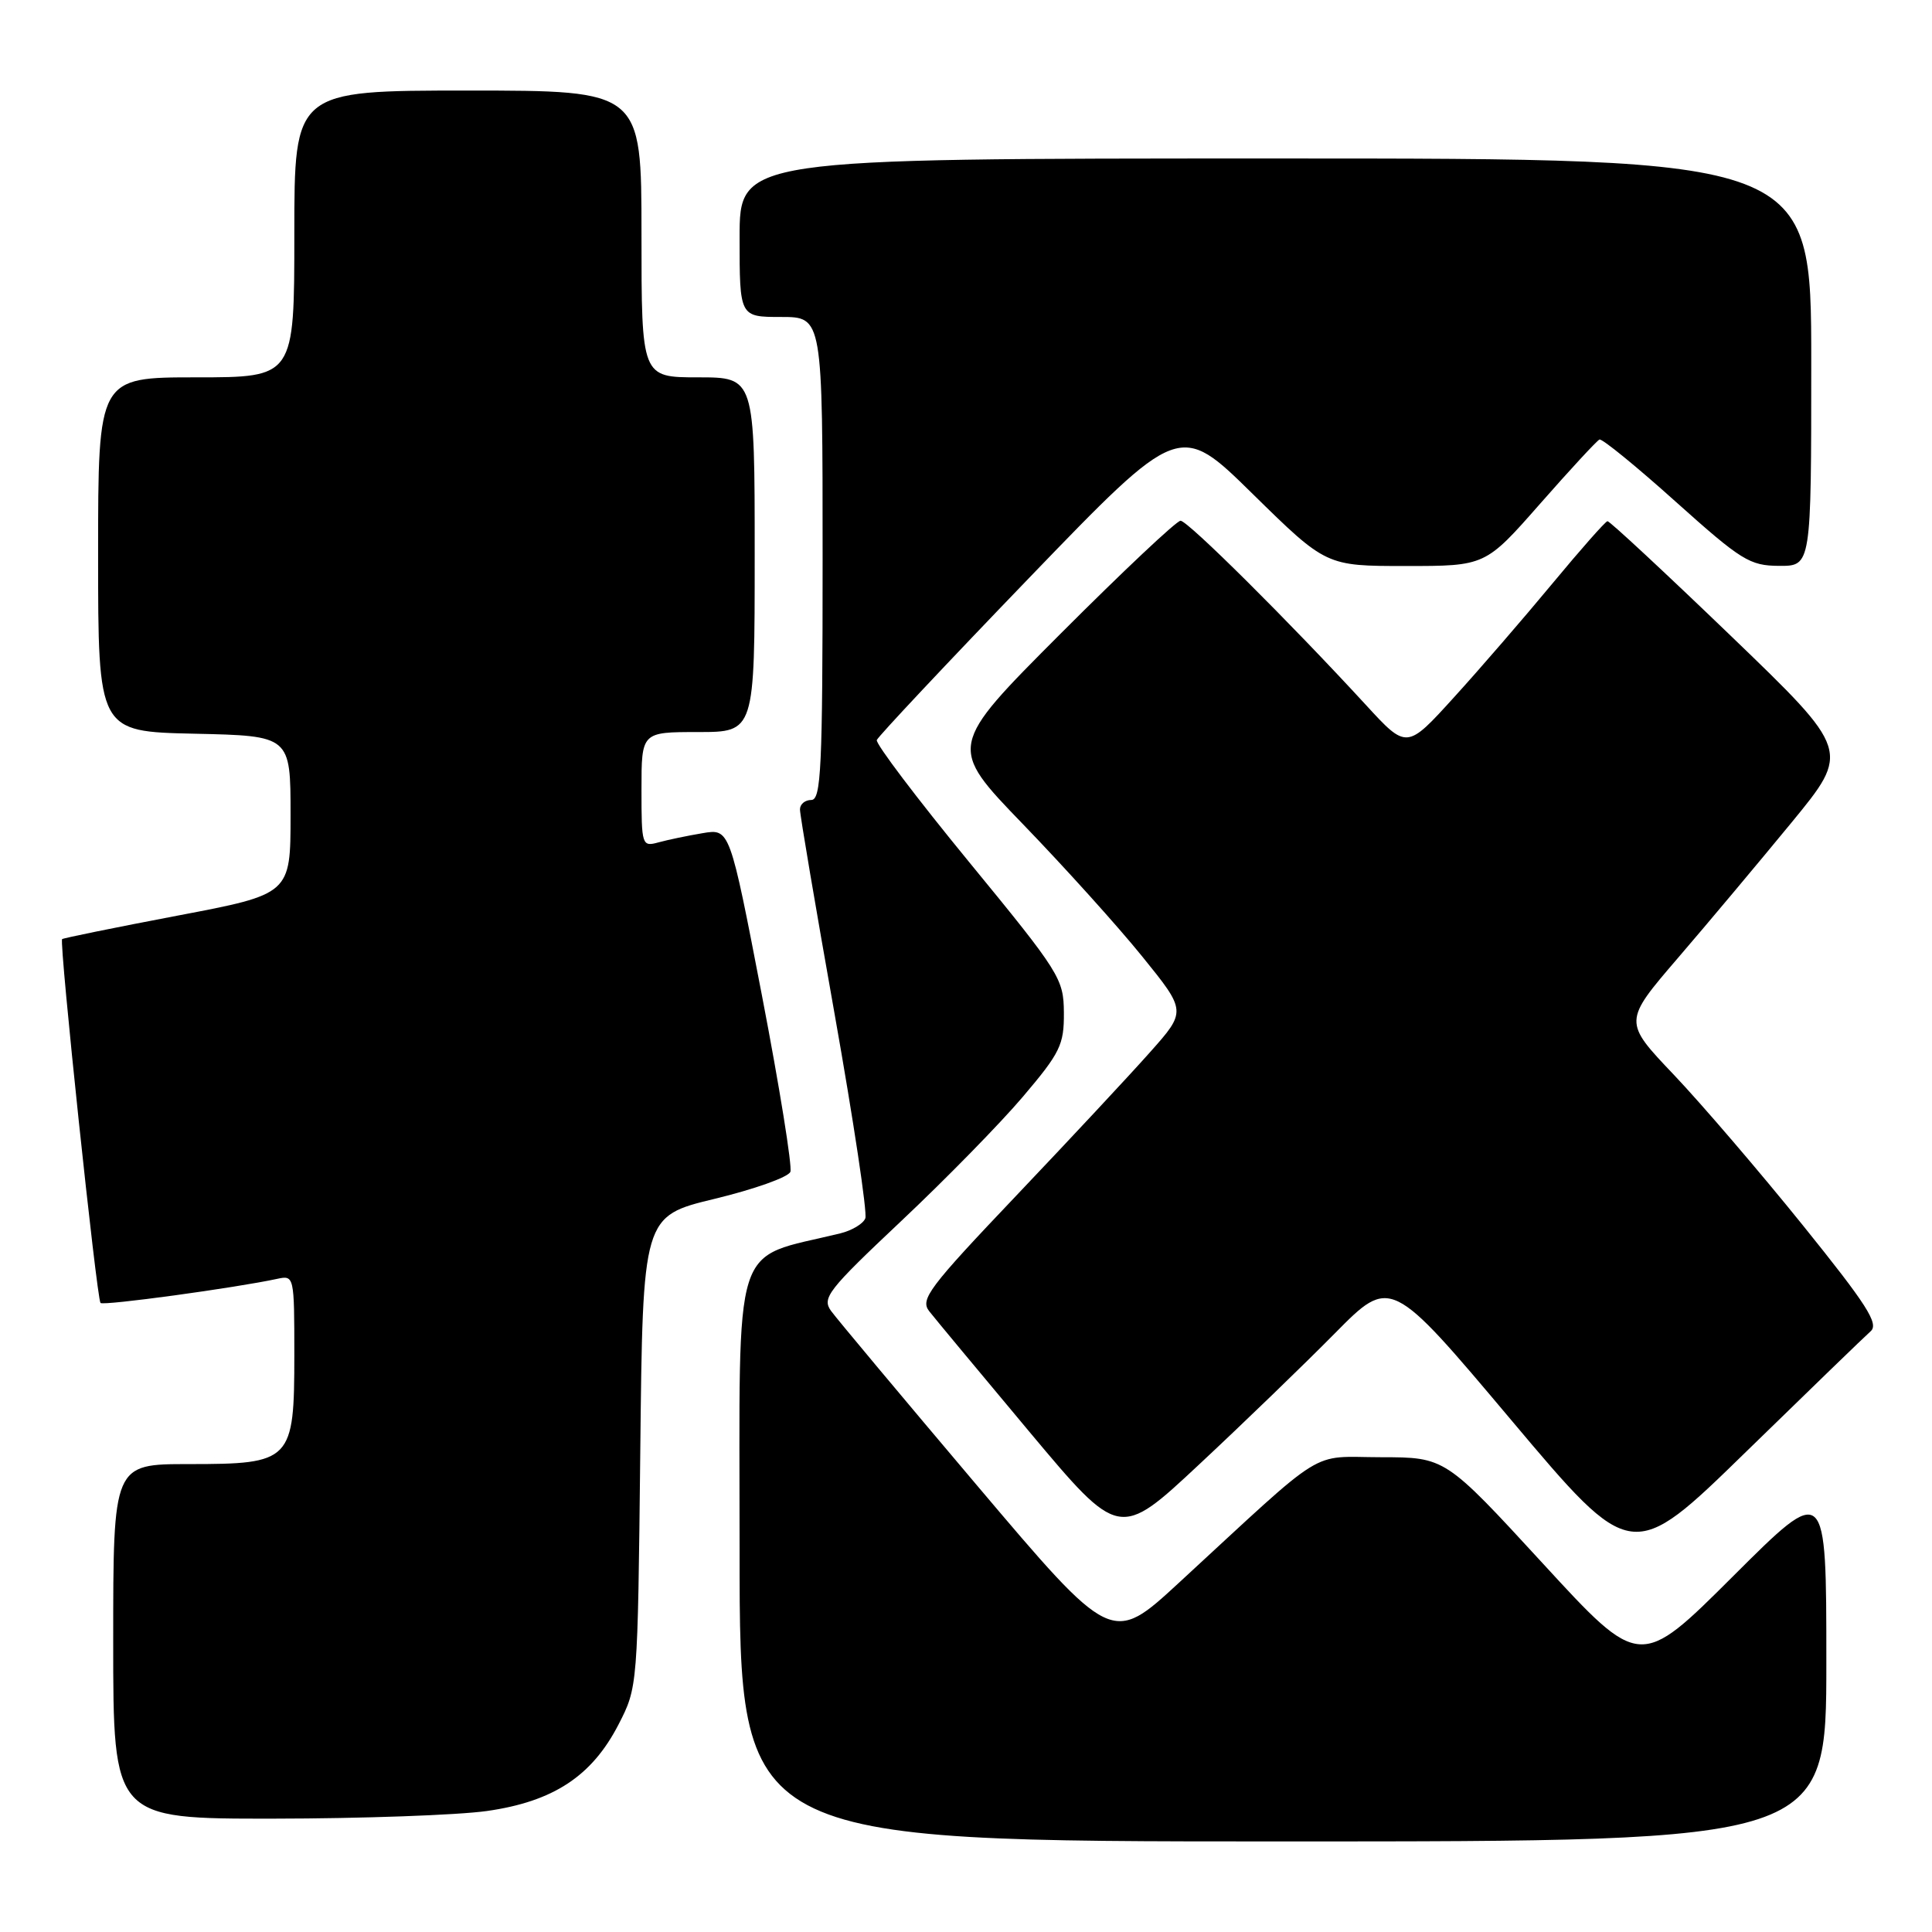 <?xml version="1.0" encoding="UTF-8" standalone="no"?>
<!DOCTYPE svg PUBLIC "-//W3C//DTD SVG 1.1//EN" "http://www.w3.org/Graphics/SVG/1.1/DTD/svg11.dtd" >
<svg xmlns="http://www.w3.org/2000/svg" xmlns:xlink="http://www.w3.org/1999/xlink" version="1.1" viewBox="0 0 256 256">
 <g >
 <path fill="currentColor"
d=" M 242.00 220.27 C 242.00 196.53 242.00 196.53 229.65 208.85 C 217.30 221.17 217.30 221.17 204.40 207.13 C 191.50 193.10 191.50 193.10 183.00 193.09 C 173.36 193.08 176.15 191.35 156.23 209.71 C 147.32 217.93 147.32 217.93 129.41 196.77 C 119.56 185.13 110.89 174.76 110.13 173.72 C 108.88 171.99 109.67 170.98 119.42 161.79 C 125.28 156.27 132.54 148.86 135.54 145.32 C 140.49 139.49 141.00 138.44 140.97 134.19 C 140.94 129.68 140.46 128.91 128.40 114.21 C 121.50 105.80 116.00 98.53 116.18 98.06 C 116.36 97.58 125.45 87.90 136.39 76.55 C 156.29 55.91 156.29 55.91 166.00 65.46 C 175.72 75.00 175.72 75.00 186.27 75.00 C 196.82 75.00 196.82 75.00 204.07 66.75 C 208.06 62.21 211.60 58.38 211.94 58.24 C 212.29 58.10 216.83 61.80 222.03 66.47 C 230.74 74.27 231.84 74.96 235.75 74.98 C 240.00 75.00 240.00 75.00 240.00 48.00 C 240.00 21.00 240.00 21.00 169.00 21.00 C 98.00 21.00 98.00 21.00 98.00 31.50 C 98.00 42.00 98.00 42.00 103.50 42.00 C 109.00 42.00 109.00 42.00 109.00 74.00 C 109.00 101.78 108.80 106.00 107.50 106.00 C 106.67 106.00 106.00 106.56 106.00 107.25 C 105.99 107.94 108.06 120.12 110.58 134.31 C 113.10 148.51 114.94 160.71 114.66 161.43 C 114.39 162.15 112.89 163.05 111.33 163.43 C 96.80 166.99 98.00 163.20 98.00 205.57 C 98.00 244.00 98.00 244.00 170.00 244.00 C 242.00 244.00 242.00 244.00 242.00 220.27 Z  M 64.50 239.97 C 73.31 238.72 78.42 235.36 81.95 228.52 C 84.50 223.56 84.50 223.55 84.84 192.35 C 85.17 161.15 85.17 161.15 94.70 158.85 C 99.95 157.58 104.46 155.98 104.73 155.27 C 104.99 154.57 103.30 144.05 100.96 131.90 C 96.70 109.79 96.70 109.79 93.10 110.40 C 91.12 110.73 88.49 111.28 87.25 111.62 C 85.06 112.22 85.00 112.03 85.00 104.62 C 85.00 97.00 85.00 97.00 92.50 97.00 C 100.00 97.00 100.00 97.00 100.00 73.50 C 100.00 50.00 100.00 50.00 92.50 50.00 C 85.00 50.00 85.00 50.00 85.00 31.00 C 85.00 12.00 85.00 12.00 62.00 12.00 C 39.00 12.00 39.00 12.00 39.00 31.00 C 39.00 50.00 39.00 50.00 26.00 50.00 C 13.00 50.00 13.00 50.00 13.00 73.47 C 13.00 96.94 13.00 96.94 25.75 97.22 C 38.50 97.50 38.50 97.50 38.50 107.99 C 38.50 118.48 38.50 118.48 23.50 121.33 C 15.25 122.90 8.38 124.30 8.23 124.44 C 7.82 124.84 12.82 172.15 13.32 172.65 C 13.71 173.04 31.21 170.65 36.75 169.45 C 38.97 168.97 39.00 169.09 39.00 179.48 C 39.00 193.63 38.64 194.00 25.00 194.00 C 15.00 194.00 15.00 194.00 15.00 217.50 C 15.00 241.00 15.00 241.00 36.25 240.98 C 47.94 240.97 60.65 240.51 64.50 239.97 Z  M 247.87 176.40 C 248.99 175.41 247.39 172.91 238.88 162.35 C 233.18 155.28 225.50 146.32 221.81 142.43 C 215.09 135.37 215.09 135.37 222.34 126.93 C 226.32 122.30 233.09 114.22 237.38 109.00 C 245.18 99.50 245.18 99.50 229.34 84.25 C 220.63 75.87 213.28 69.03 213.00 69.06 C 212.72 69.09 209.45 72.80 205.71 77.31 C 201.98 81.81 196.11 88.61 192.66 92.40 C 186.40 99.30 186.40 99.30 180.98 93.40 C 170.84 82.37 157.39 69.00 156.43 69.00 C 155.90 69.00 148.76 75.73 140.54 83.96 C 125.61 98.92 125.61 98.92 135.55 109.21 C 141.02 114.87 148.14 122.76 151.36 126.75 C 157.22 133.99 157.22 133.99 152.36 139.45 C 149.69 142.46 141.71 151.01 134.63 158.46 C 123.06 170.63 121.89 172.18 123.13 173.75 C 123.88 174.71 129.86 181.90 136.40 189.72 C 148.31 203.94 148.31 203.94 158.90 194.04 C 164.73 188.60 172.82 180.78 176.88 176.67 C 184.27 169.19 184.27 169.19 200.24 188.16 C 216.22 207.14 216.22 207.14 231.36 192.37 C 239.69 184.25 247.12 177.06 247.87 176.40 Z "/>
</g>
</svg>